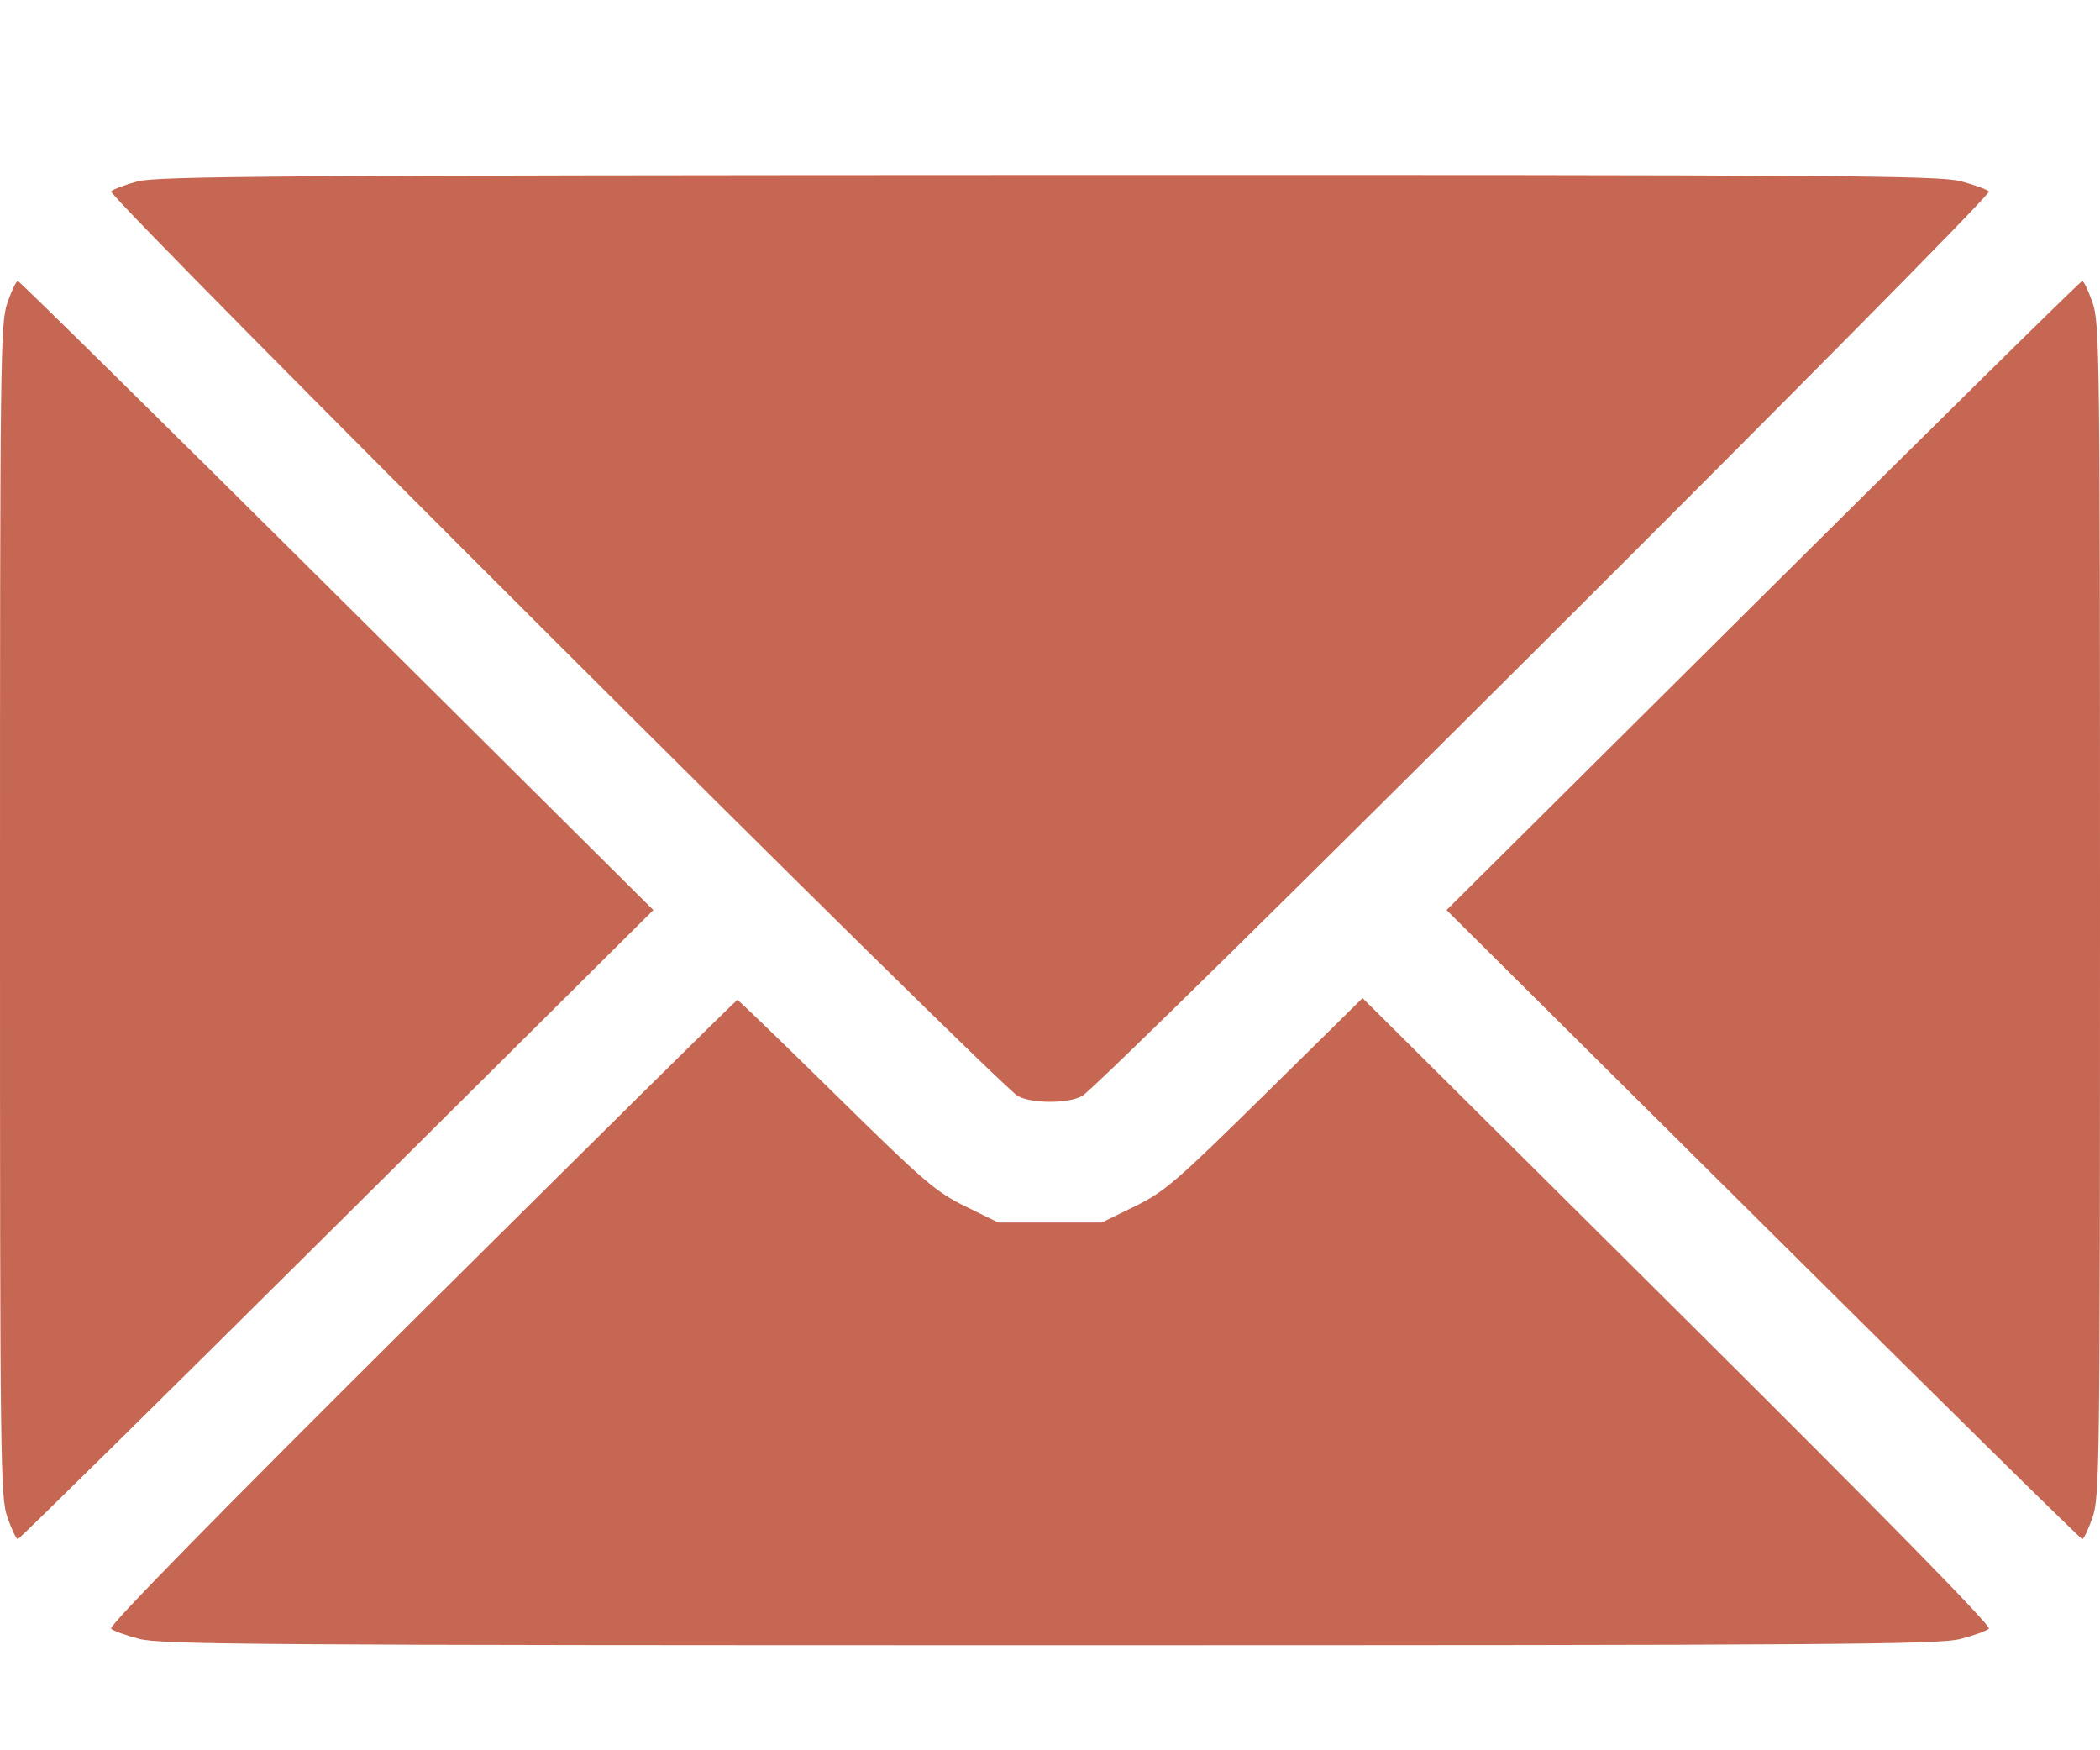 <svg width="24" height="20" viewBox="0 0 24 20" fill="none" xmlns="http://www.w3.org/2000/svg">
<path fill-rule="evenodd" clip-rule="evenodd" d="M1.574 2.072C1.432 2.11 1.295 2.162 1.27 2.187C1.218 2.238 11.415 12.41 11.634 12.525C11.797 12.612 12.203 12.612 12.366 12.525C12.583 12.411 22.782 2.238 22.731 2.188C22.706 2.163 22.559 2.11 22.405 2.07C22.156 2.005 21.003 1.998 11.978 2C3.189 2.003 1.797 2.013 1.574 2.072ZM0.086 3.456C0.004 3.689 0 4.028 0 10.399C0 16.769 0.004 17.108 0.086 17.341C0.133 17.476 0.186 17.587 0.204 17.587C0.221 17.587 1.862 15.969 3.851 13.993L7.467 10.399L3.851 6.805C1.862 4.828 0.221 3.211 0.204 3.211C0.186 3.211 0.133 3.321 0.086 3.456ZM20.149 6.805L16.532 10.399L20.149 13.993C22.138 15.969 23.779 17.587 23.797 17.587C23.814 17.587 23.867 17.476 23.914 17.341C23.996 17.108 24 16.769 24 10.399C24 4.028 23.996 3.689 23.914 3.456C23.867 3.321 23.814 3.211 23.797 3.211C23.779 3.211 22.138 4.828 20.149 6.805ZM4.815 14.995C2.487 17.309 1.24 18.58 1.269 18.61C1.294 18.635 1.441 18.688 1.595 18.728C1.844 18.792 3.002 18.8 12 18.8C20.998 18.8 22.156 18.792 22.405 18.728C22.559 18.688 22.706 18.635 22.731 18.61C22.76 18.58 21.511 17.307 19.174 14.985L15.572 11.405L14.456 12.505C13.434 13.511 13.307 13.62 12.965 13.787L12.592 13.969H12H11.408L11.035 13.786C10.694 13.619 10.564 13.507 9.554 12.514C8.945 11.915 8.438 11.425 8.427 11.425C8.416 11.425 6.791 13.032 4.815 14.995Z" fill="#C66753"/>
</svg>
